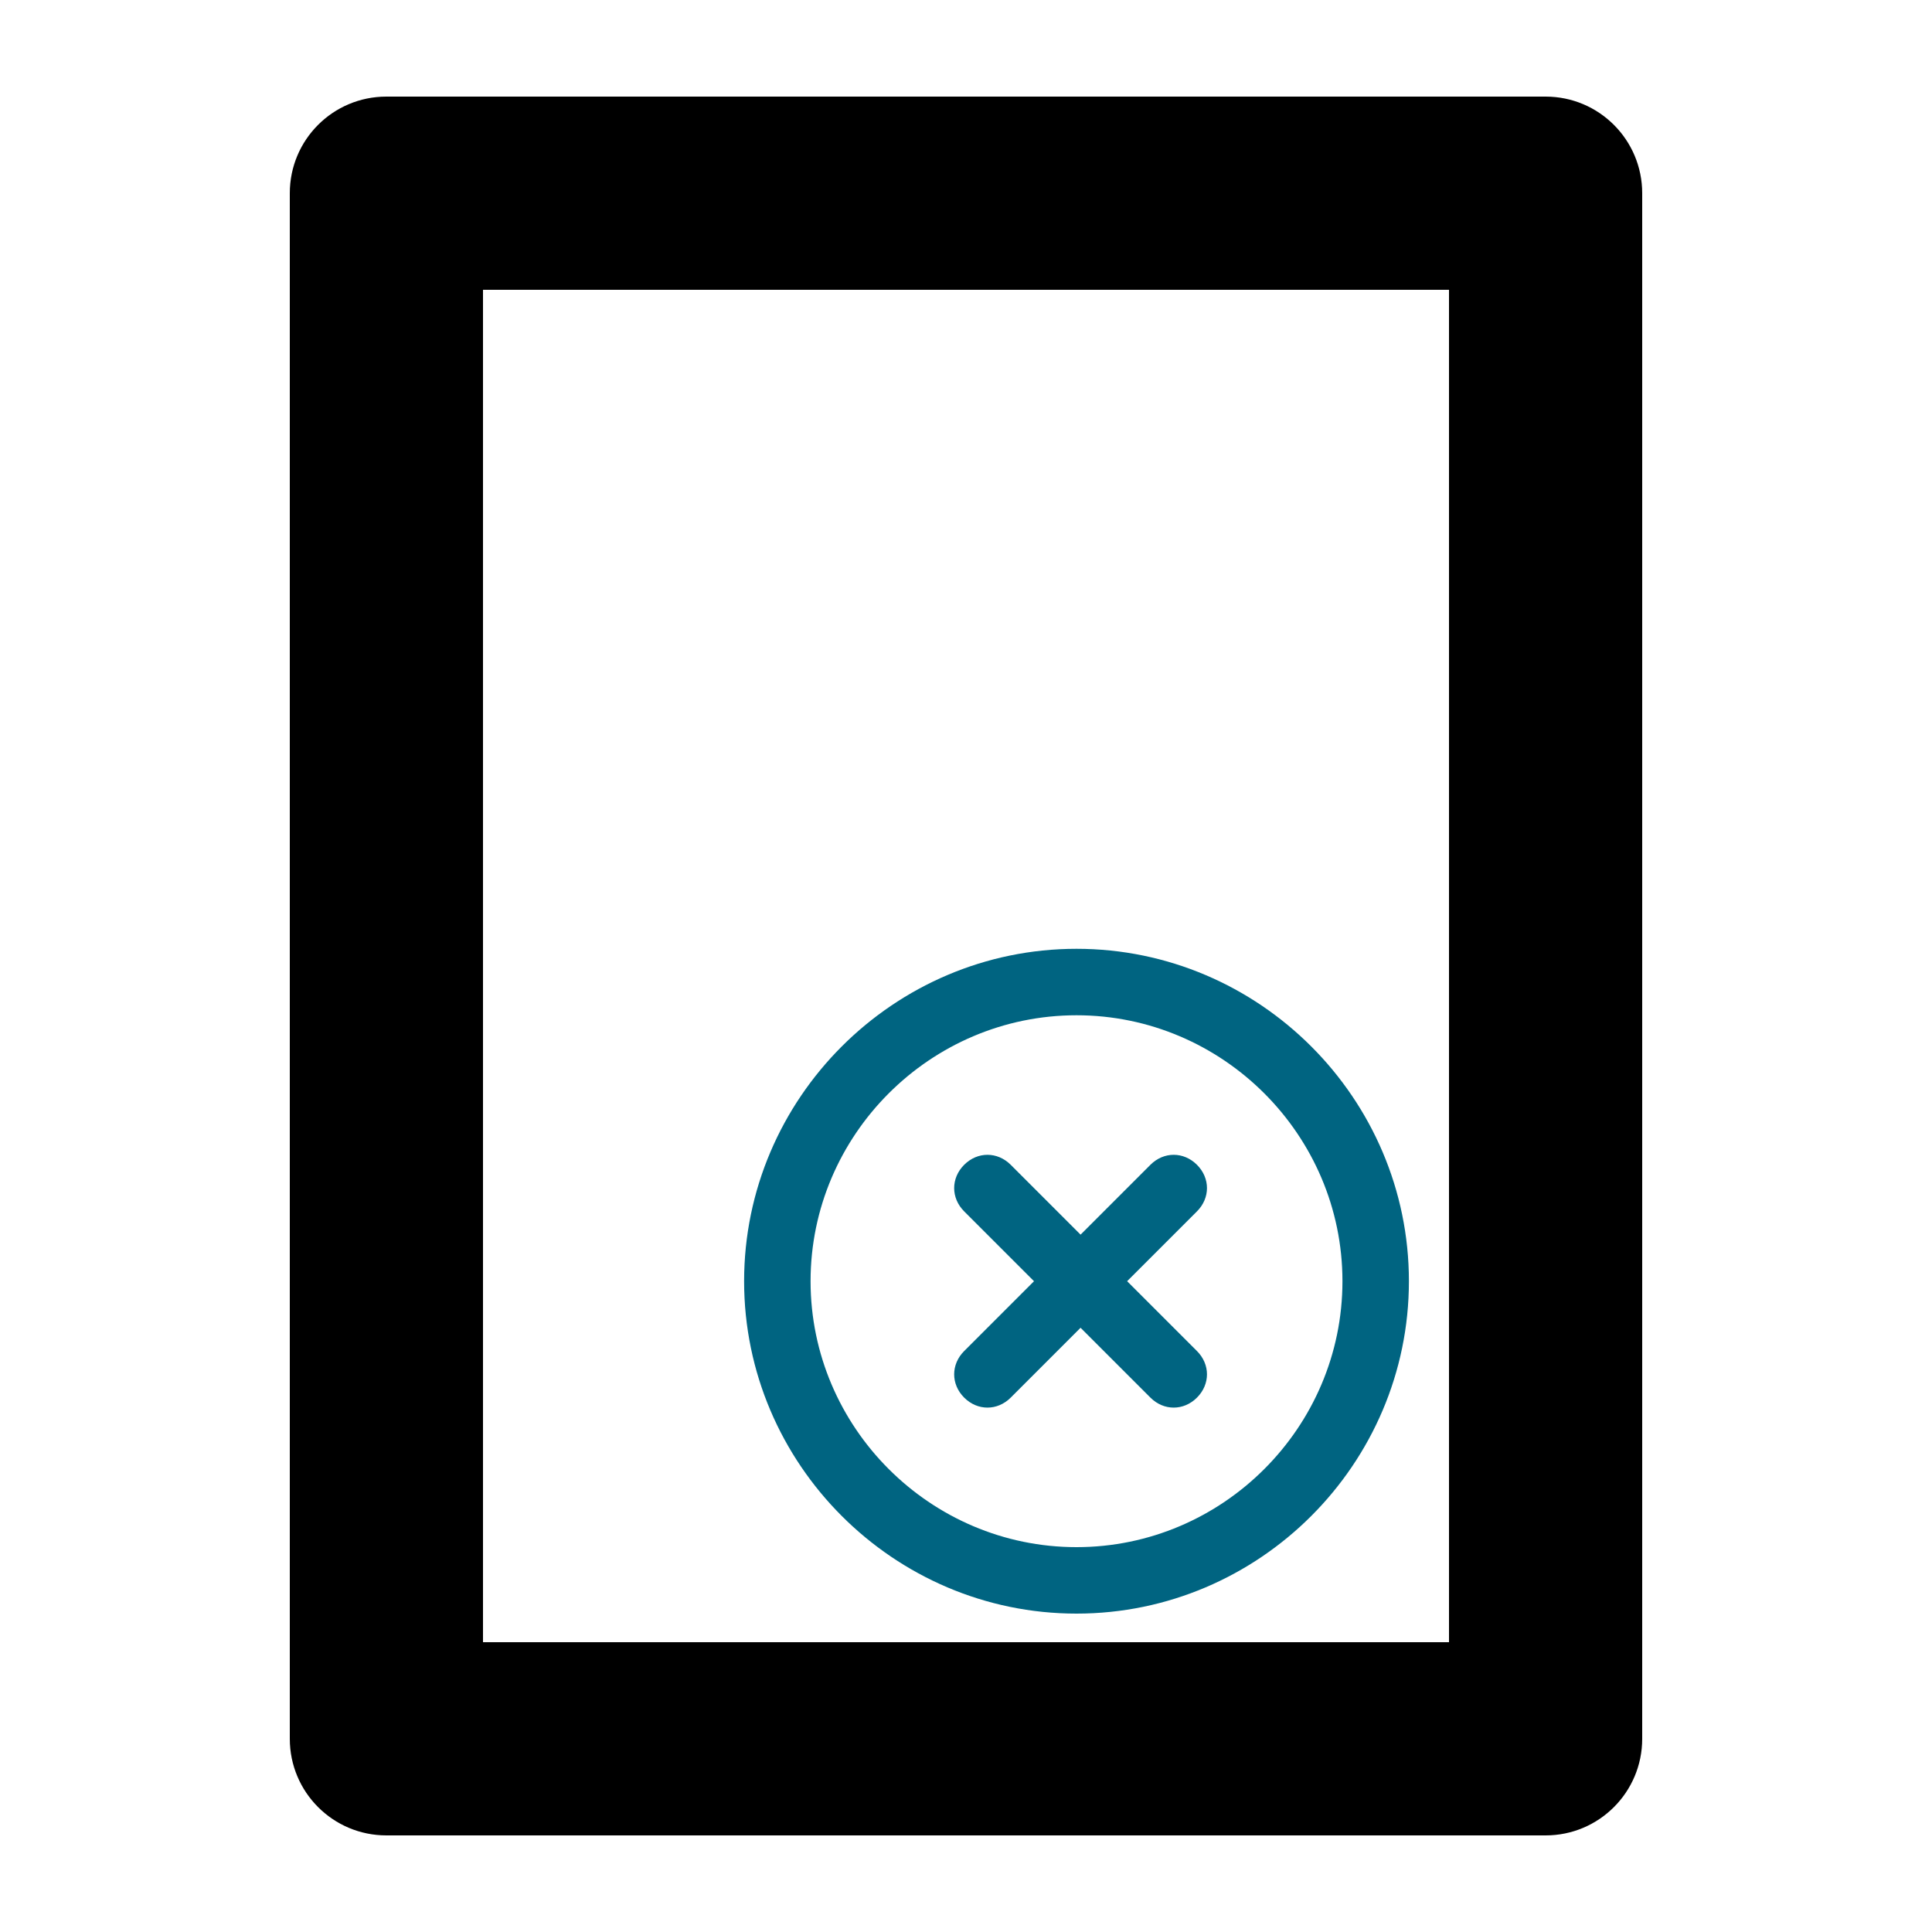 <?xml version="1.0" encoding="UTF-8" standalone="no"?>
<!-- Generator: Adobe Illustrator 18.1.0, SVG Export Plug-In . SVG Version: 6.00 Build 0)  -->

<svg
   xmlns:dc="http://purl.org/dc/elements/1.1/"
   xmlns:cc="http://creativecommons.org/ns#"
   xmlns:rdf="http://www.w3.org/1999/02/22-rdf-syntax-ns#"
   xmlns:svg="http://www.w3.org/2000/svg"
   xmlns="http://www.w3.org/2000/svg"
   xmlns:sodipodi="http://sodipodi.sourceforge.net/DTD/sodipodi-0.dtd"
   xmlns:inkscape="http://www.inkscape.org/namespaces/inkscape"
   version="1.1"
   id="Document"
   x="0px"
   y="0px"
   viewBox="0 0 20 20"
   enable-background="new 0 0 20 20"
   xml:space="preserve"
   sodipodi:docname="styloqdocstatus_cancelled.svg"
   inkscape:version="0.92.4 (5da689c313, 2019-01-14)"><defs
   id="defs1122" /><sodipodi:namedview
   pagecolor="#ffffff"
   bordercolor="#666666"
   borderopacity="1"
   objecttolerance="10"
   gridtolerance="10"
   guidetolerance="10"
   inkscape:pageopacity="0"
   inkscape:pageshadow="2"
   inkscape:window-width="1920"
   inkscape:window-height="1017"
   id="namedview1120"
   showgrid="false"
   inkscape:zoom="23.6"
   inkscape:cx="-1.8220339"
   inkscape:cy="10"
   inkscape:window-x="-8"
   inkscape:window-y="-8"
   inkscape:window-maximized="1"
   inkscape:current-layer="Document" />
<path
   fill-rule="evenodd"
   clip-rule="evenodd"
   d="M16,1H4C3.447,1,3,1.447,3,2v16c0,0.552,0.447,1,1,1h12c0.553,0,1-0.448,1-1V2  C17,1.448,16.553,1,16,1z M15,17H5V3h10V17z"
   id="path1117" />
<path
   id="path1027"
   d="m 11.144,10.51 c 1.514,0 2.753,1.239 2.753,2.753 0,1.514 -1.239,2.753 -2.753,2.753 -1.514,0 -2.753,-1.239 -2.753,-2.753 0,-1.514 1.239,-2.753 2.753,-2.753 m 0,-0.688 c -1.892,0 -3.441,1.548 -3.441,3.441 0,1.892 1.548,3.441 3.441,3.441 1.892,0 3.441,-1.548 3.441,-3.441 0,-1.892 -1.548,-3.441 -3.441,-3.441 z"
   inkscape:connector-curvature="0"
   style="overflow:hidden;fill:#006481;fill-opacity:1;stroke-width:1" /><path
   id="path1029"
   d="m 11.668,13.263 0.723,-0.723 c 0.138,-0.138 0.138,-0.344 0,-0.482 -0.138,-0.138 -0.344,-0.138 -0.482,0 l -0.723,0.723 -0.723,-0.723 c -0.138,-0.138 -0.344,-0.138 -0.482,0 -0.138,0.138 -0.138,0.344 0,0.482 l 0.723,0.723 -0.723,0.723 c -0.138,0.138 -0.138,0.344 0,0.482 0.138,0.138 0.344,0.138 0.482,0 l 0.723,-0.723 0.723,0.723 c 0.138,0.138 0.344,0.138 0.482,0 0.138,-0.138 0.138,-0.344 0,-0.482 z"
   inkscape:connector-curvature="0"
   style="overflow:hidden;fill:#006481;fill-opacity:1;stroke-width:1" /></svg>